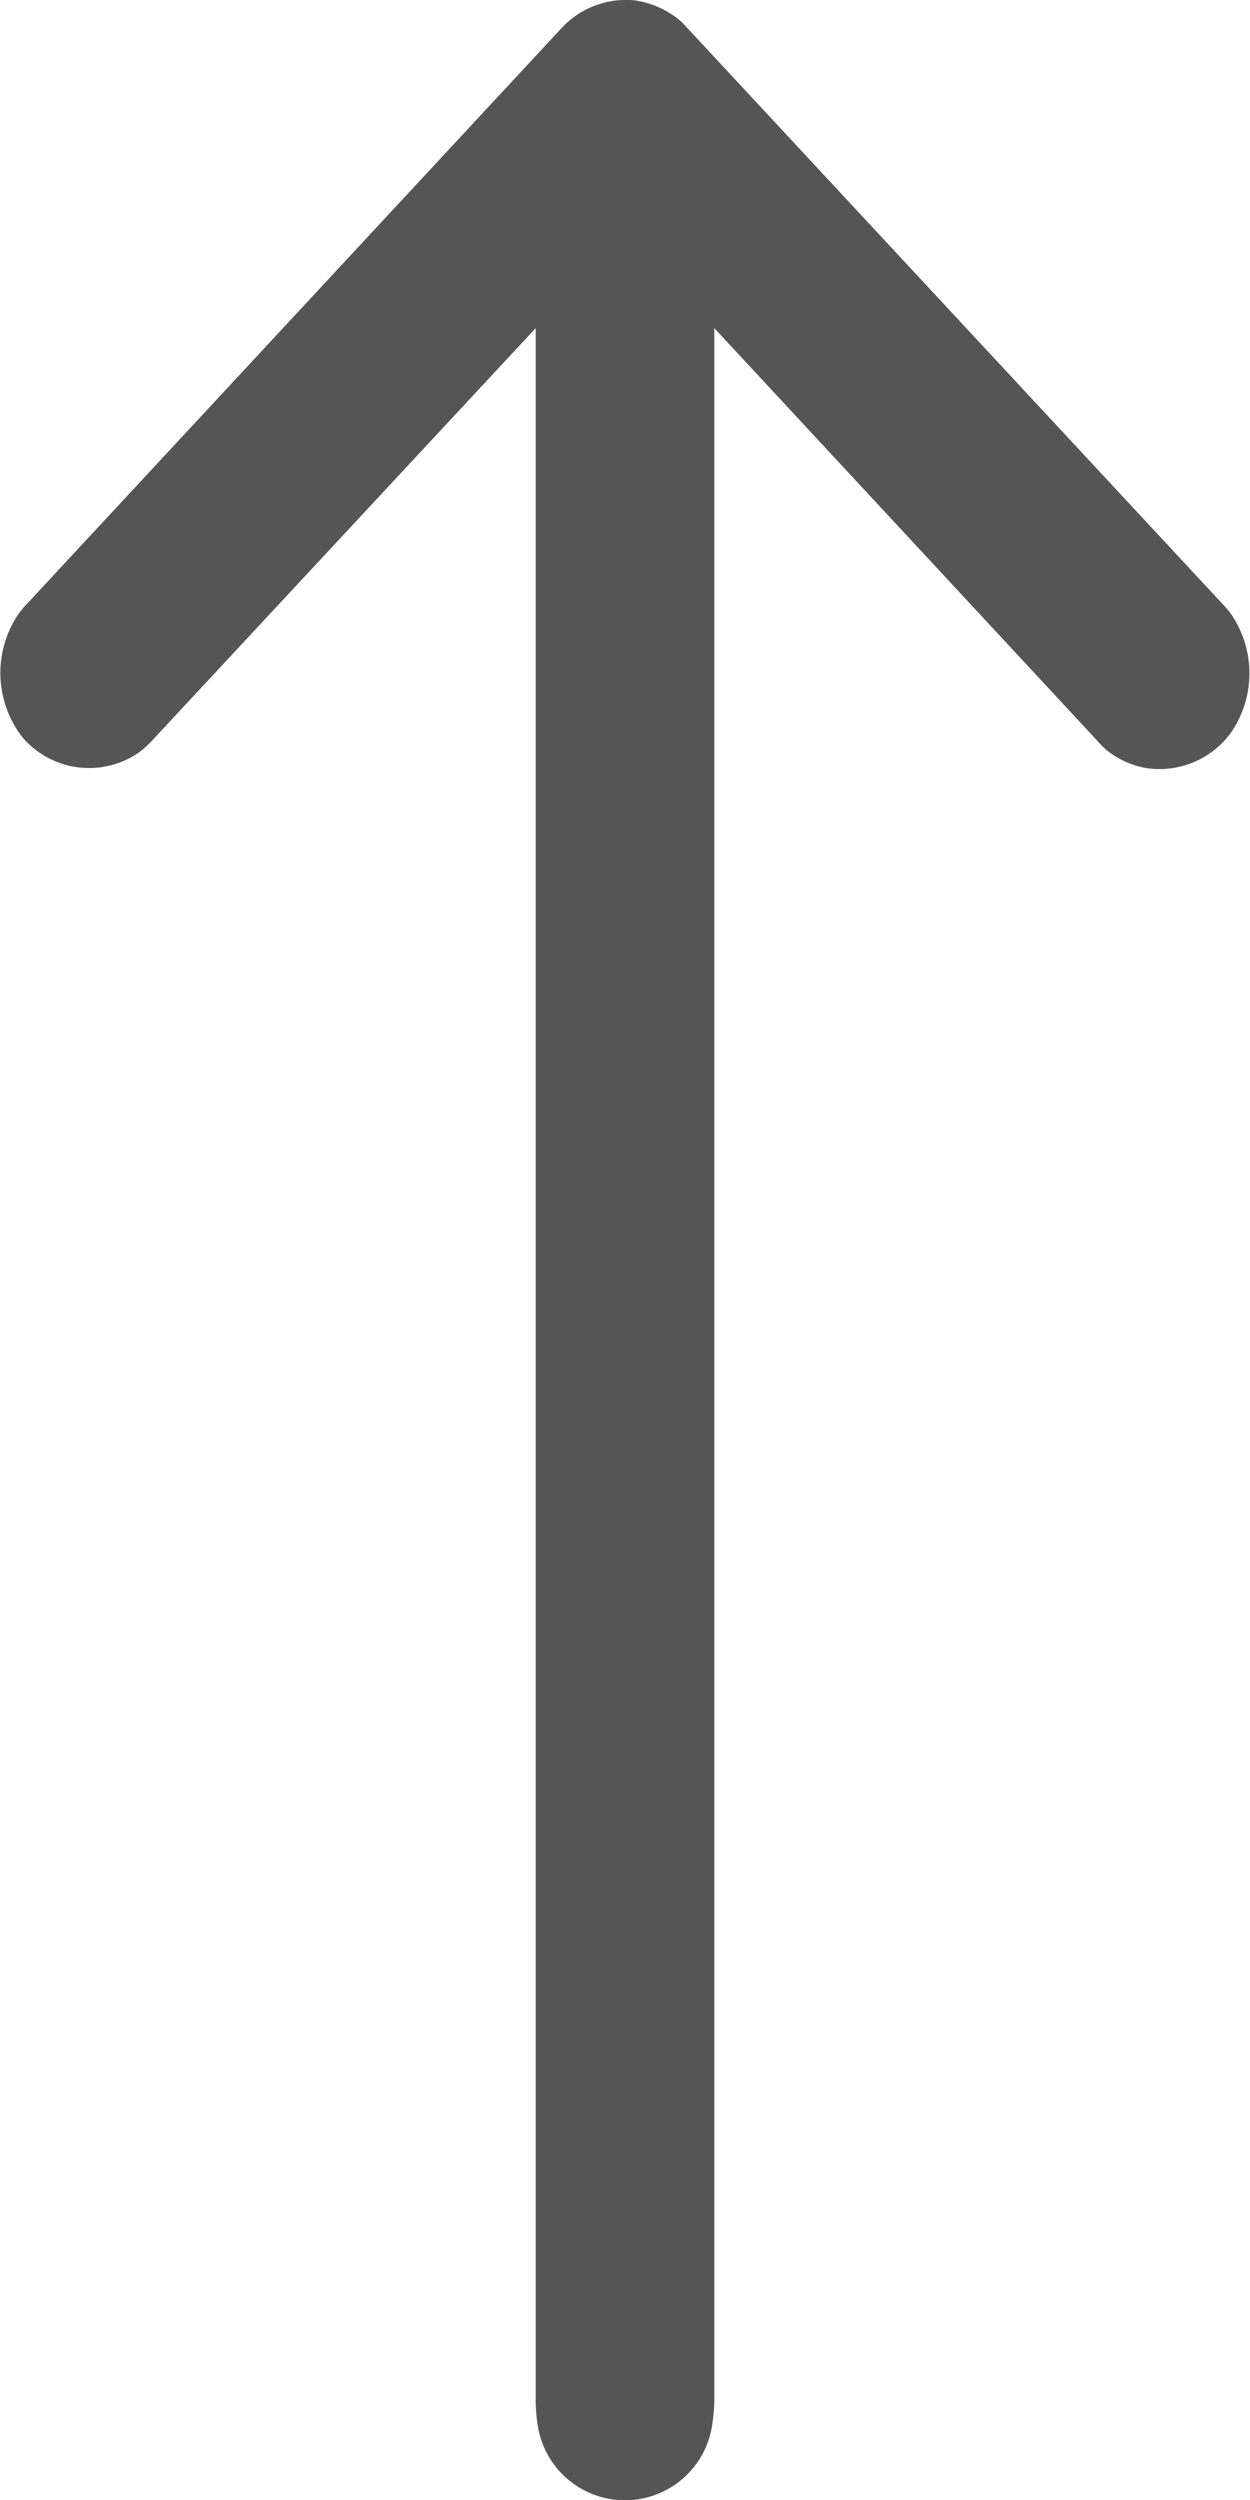 <svg xmlns="http://www.w3.org/2000/svg" width="14" height="28" viewBox="0 0 14 28">
  <path id="Path_367" data-name="Path 367" d="M15,6.662l-4.3,4.623-.05.051a1.13,1.13,0,0,1-.109.089.981.981,0,0,1-1.3-.193A1.177,1.177,0,0,1,9.2,9.874a.935.935,0,0,1,.09-.111L15.291,3.3a.987.987,0,0,1,.81-.31,1.025,1.025,0,0,1,.5.214,1.1,1.1,0,0,1,.1.1l6.006,6.463a.936.936,0,0,1,.09.111,1.174,1.174,0,0,1,0,1.3.989.989,0,0,1-.968.41.97.97,0,0,1-.435-.2.987.987,0,0,1-.1-.1L17,6.662V29.911a2.091,2.091,0,0,1-.022.224.988.988,0,0,1-1.958,0A2.091,2.091,0,0,1,15,29.911Z" transform="translate(-9 -2.987)" fill="#555"/>
</svg>
